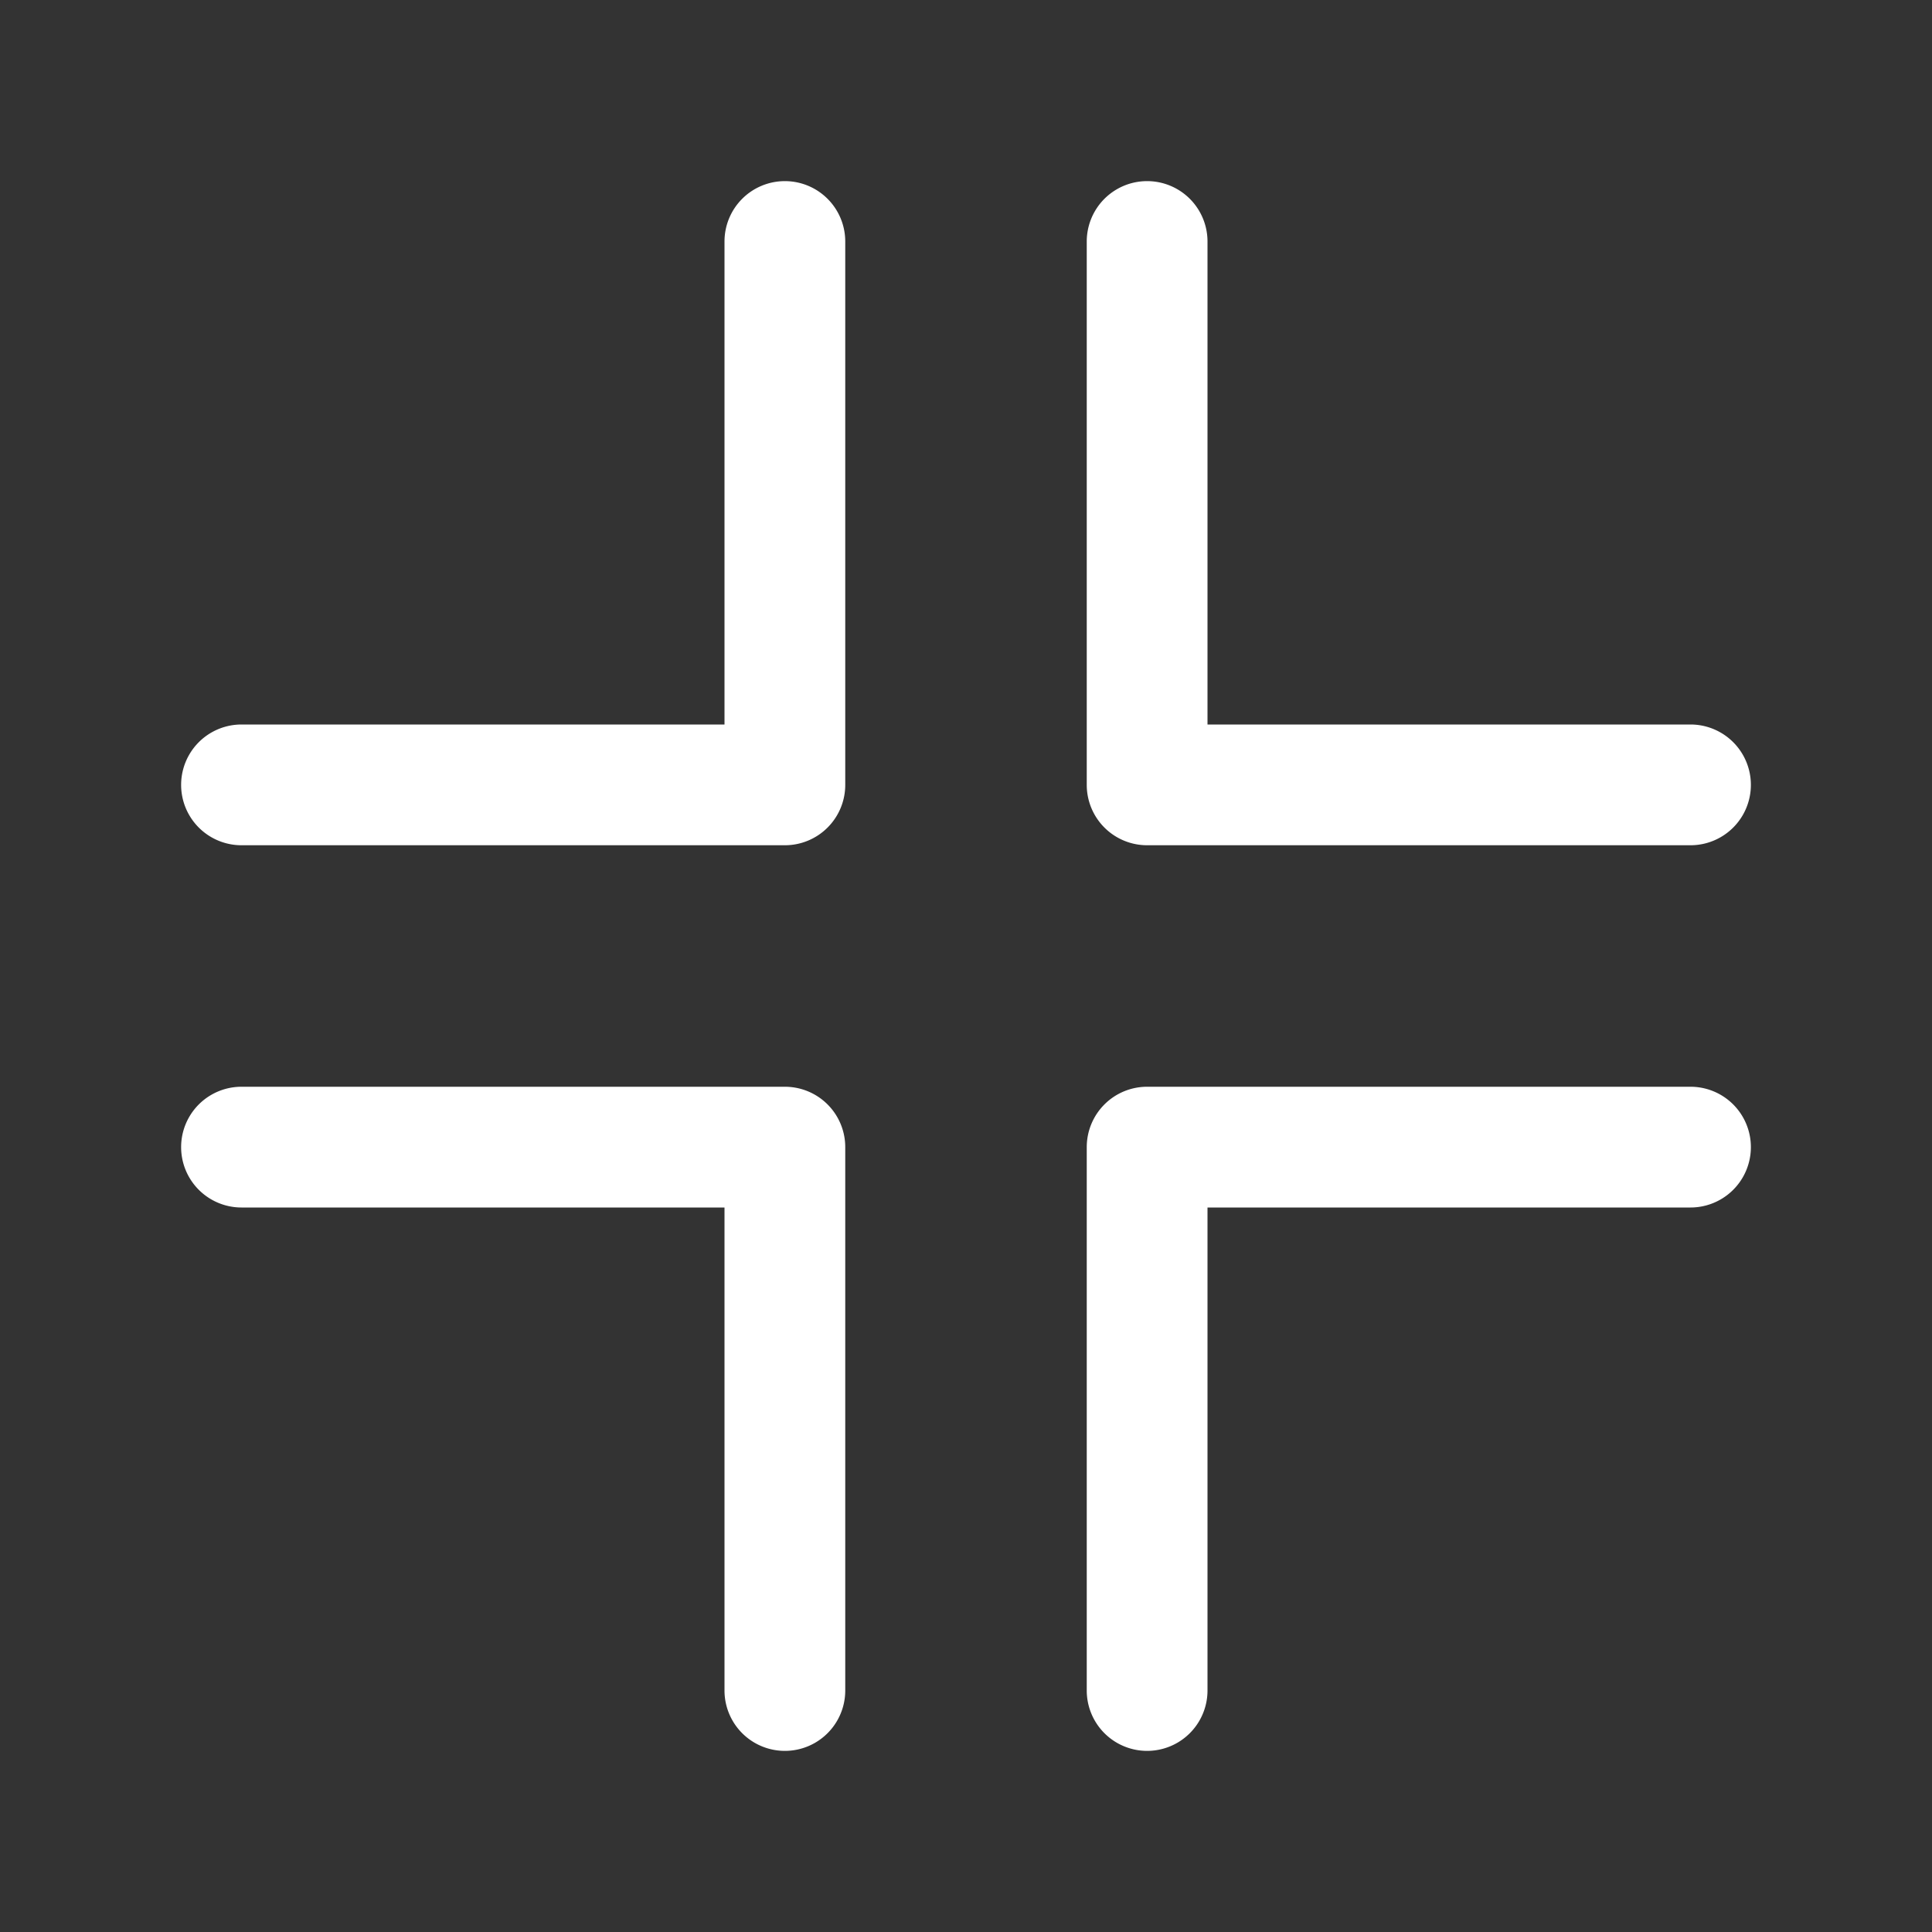 <svg fill="#ffffff" xmlns="http://www.w3.org/2000/svg" viewBox="0 0 32 32" x="0px" y="0px"><rect x="0" y="0" width="32" height="32" fill="#333333" stroke="none"/><title>minimize</title><g><path d="M13,18H4a1,1,0,0,0,0,2h8v8a1,1,0,0,0,2,0V19A1,1,0,0,0,13,18Z"></path><path d="M28,18H19a1,1,0,0,0-1,1v9a1,1,0,0,0,2,0V20h8a1,1,0,0,0,0-2Z"></path><path d="M19,14h9a1,1,0,0,0,0-2H20V4a1,1,0,0,0-2,0v9A1,1,0,0,0,19,14Z"></path><path d="M13,3a1,1,0,0,0-1,1v8H4a1,1,0,0,0,0,2h9a1,1,0,0,0,1-1V4A1,1,0,0,0,13,3Z"></path></g></svg>